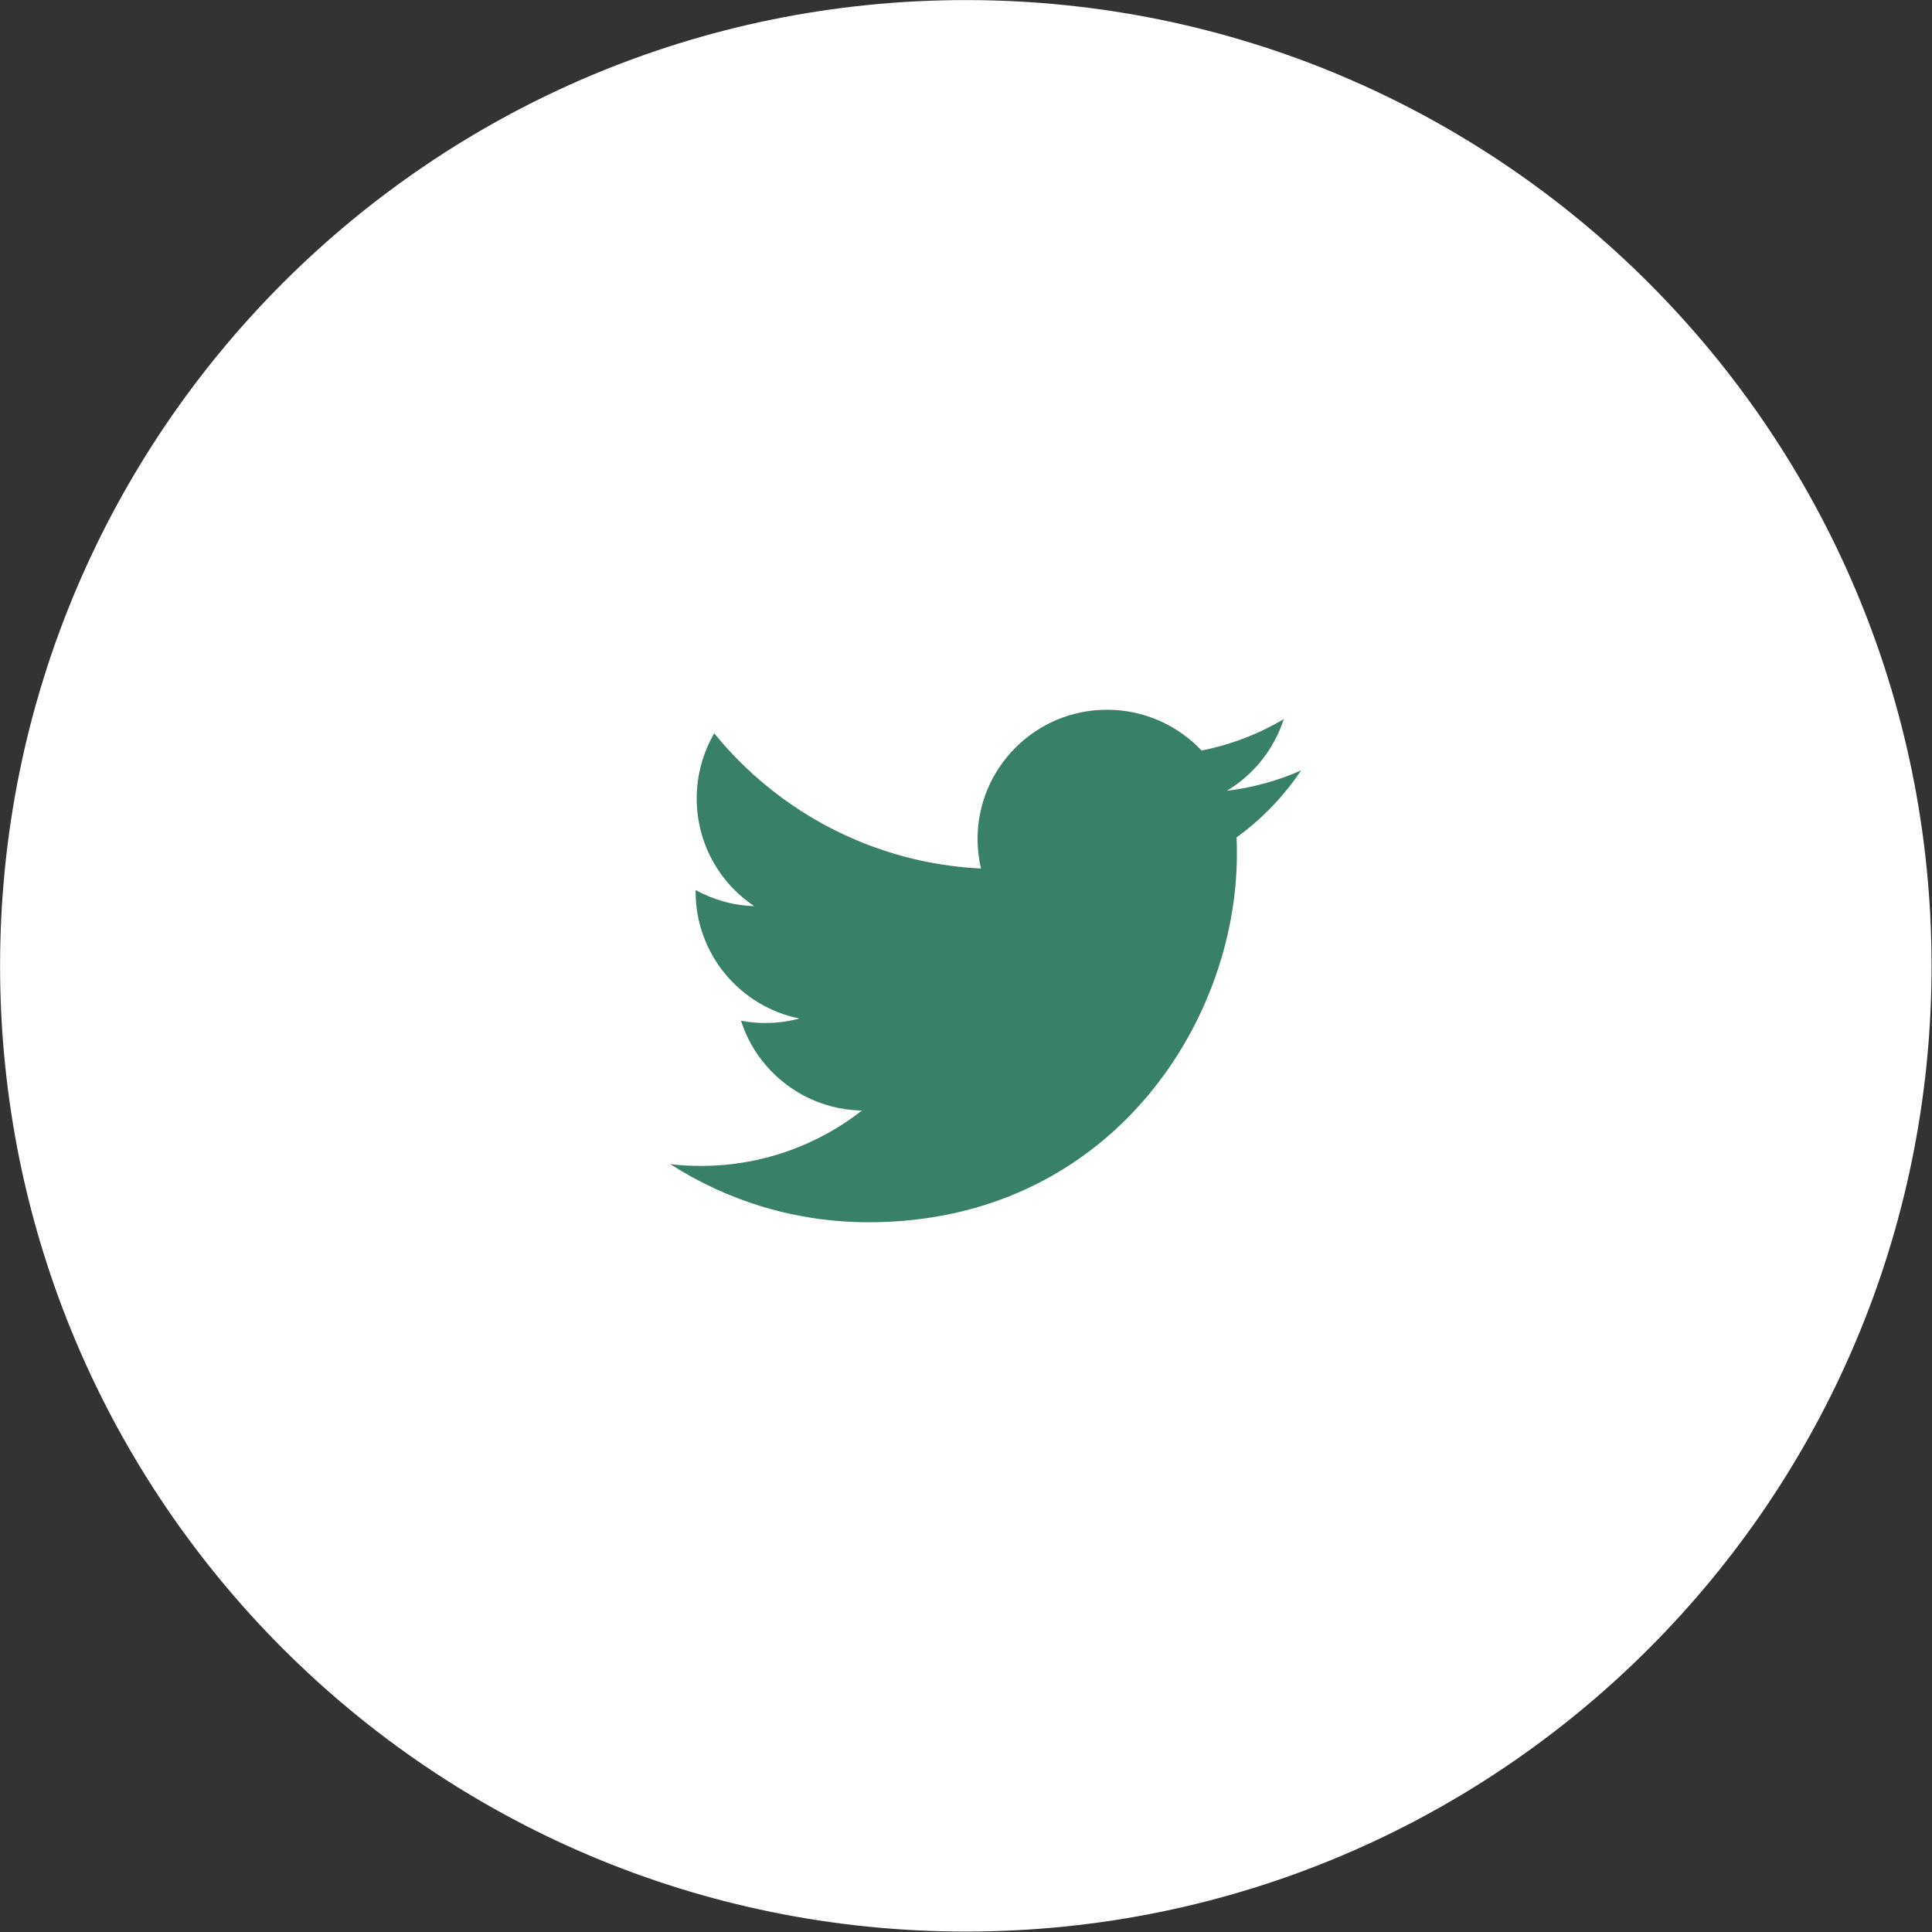 <?xml version="1.0" encoding="UTF-8"?>
<svg xmlns="http://www.w3.org/2000/svg" xmlns:xlink="http://www.w3.org/1999/xlink" width="47pt" height="47pt" viewBox="0 0 47 47" version="1.1">
<rect x="0" y="0" width="47" height="47" fill="#333333" stroke="none"/>
<g id="surface1">
<path style="fill-rule:nonzero;fill:rgb(100%,100%,100%);fill-opacity:1;stroke-width:2;stroke-linecap:butt;stroke-linejoin:miter;stroke:rgb(100%,100%,100%);stroke-opacity:1;stroke-miterlimit:4;" d="M 47.998 24.5 C 47.998 37.479 37.479 47.998 24.5 47.998 C 11.521 47.998 1.002 37.479 1.002 24.5 C 1.002 11.521 11.521 1.002 24.5 1.002 C 37.479 1.002 47.998 11.521 47.998 24.5 Z M 47.998 24.5 " transform="matrix(0.959,0,0,0.959,0,0)"/>
<path style=" stroke:none;fill-rule:nonzero;fill:rgb(21.961%,50.196%,40.392%);fill-opacity:1;" d="M 31.652 18.742 C 31.09 18.992 30.48 19.16 29.844 19.238 C 30.496 18.848 30.992 18.23 31.23 17.496 C 30.621 17.855 29.945 18.117 29.23 18.258 C 28.656 17.648 27.836 17.266 26.93 17.266 C 25.191 17.266 23.781 18.676 23.781 20.414 C 23.781 20.66 23.812 20.898 23.863 21.129 C 21.246 21 18.926 19.746 17.375 17.84 C 17.105 18.305 16.949 18.848 16.949 19.426 C 16.949 20.516 17.504 21.48 18.348 22.043 C 17.832 22.027 17.348 21.887 16.922 21.652 C 16.922 21.664 16.922 21.676 16.922 21.691 C 16.922 23.215 18.008 24.488 19.449 24.777 C 19.184 24.848 18.906 24.887 18.617 24.887 C 18.414 24.887 18.219 24.867 18.027 24.832 C 18.426 26.082 19.59 26.992 20.969 27.016 C 19.891 27.859 18.531 28.363 17.059 28.363 C 16.805 28.363 16.551 28.352 16.305 28.32 C 17.699 29.215 19.355 29.734 21.133 29.734 C 26.926 29.734 30.09 24.938 30.09 20.777 C 30.09 20.641 30.09 20.504 30.082 20.371 C 30.699 19.926 31.23 19.371 31.652 18.742 Z M 31.652 18.742 "/>
</g>
</svg>
